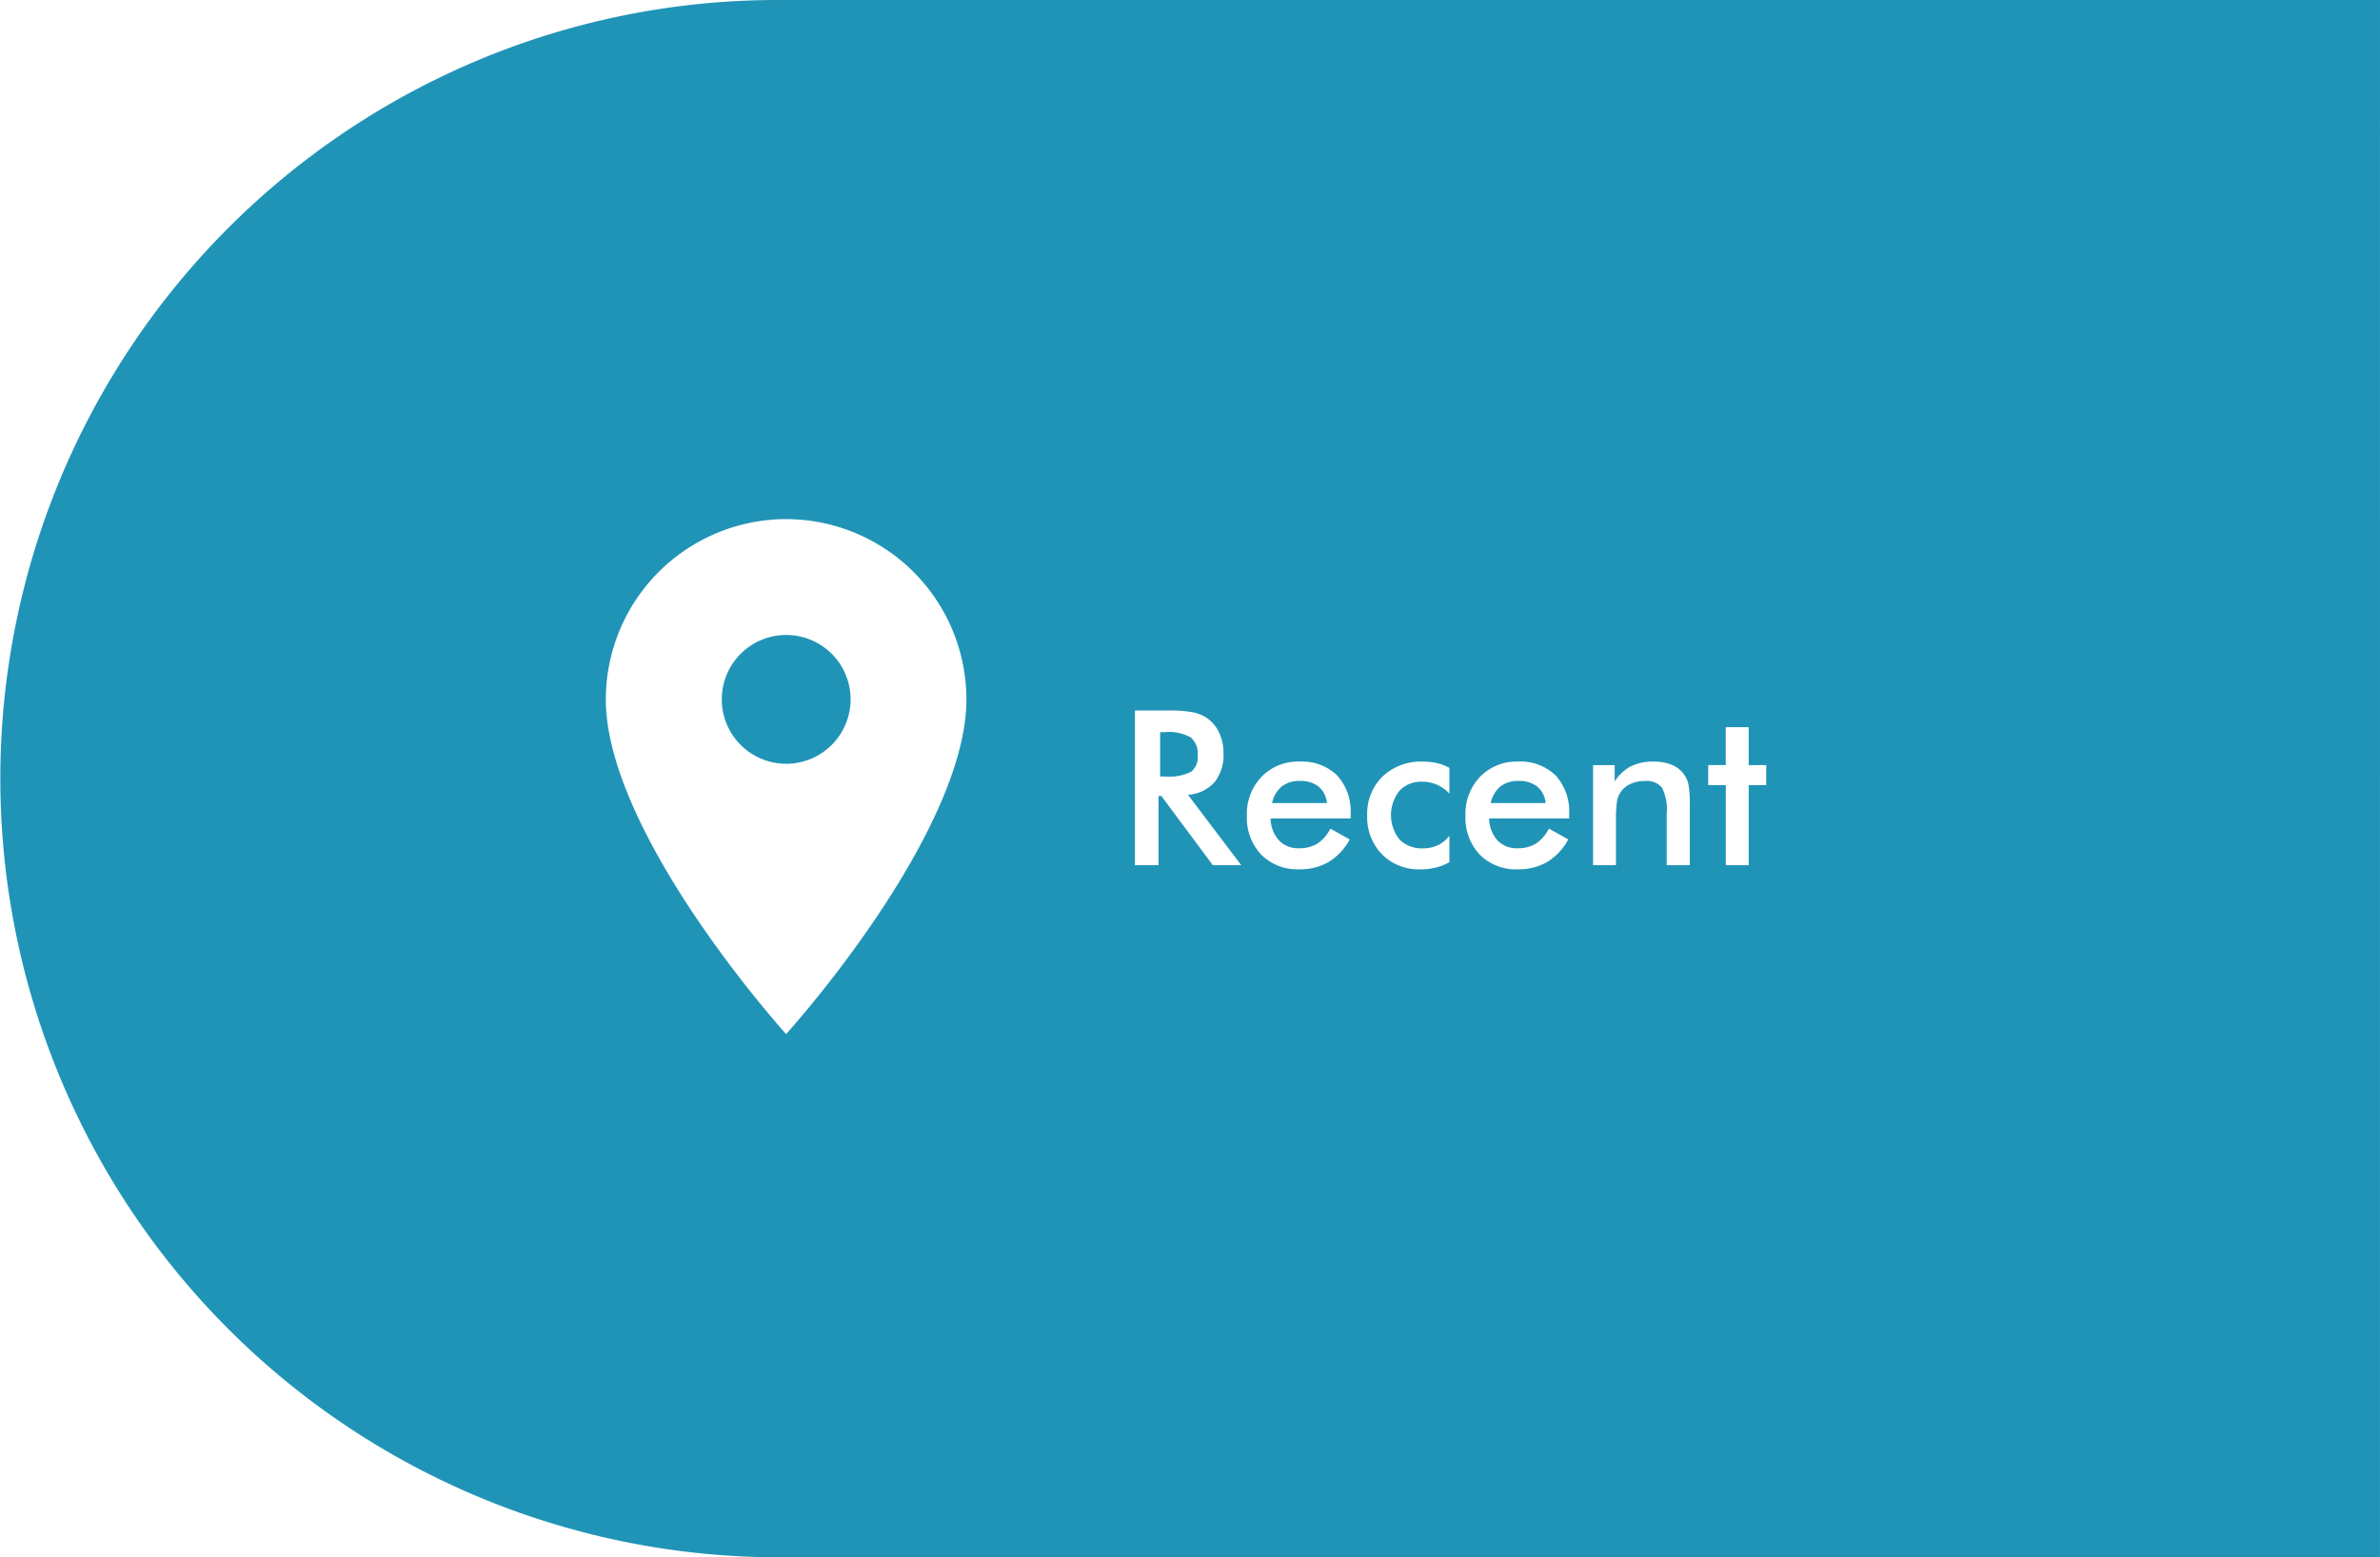 <svg xmlns="http://www.w3.org/2000/svg" width="110.001" height="72.001" viewBox="0 0 110.001 72.001"><defs><style>.a{fill:#2094b7;}</style></defs><path class="a" d="M110,72H36A36.01,36.01,0,0,1,21.987,2.829,35.791,35.791,0,0,1,36,0h74V72h0ZM36.336,24A8.345,8.345,0,0,0,28,32.336c0,3.231,2.267,7.267,4.168,10.084a54.633,54.633,0,0,0,4.165,5.392A53.854,53.854,0,0,0,40.5,42.421c1.9-2.818,4.167-6.855,4.167-10.084A8.345,8.345,0,0,0,36.336,24ZM70.161,35.21a2.346,2.346,0,0,0-1.75.7,2.473,2.473,0,0,0-.68,1.789,2.5,2.5,0,0,0,.659,1.812,2.365,2.365,0,0,0,1.772.679,2.616,2.616,0,0,0,1.353-.342,2.711,2.711,0,0,0,.967-1.039l-.893-.5a1.788,1.788,0,0,1-.6.694,1.59,1.59,0,0,1-.855.214,1.219,1.219,0,0,1-.923-.364,1.557,1.557,0,0,1-.386-1.013h3.7v-.2A2.467,2.467,0,0,0,71.9,35.85,2.335,2.335,0,0,0,70.161,35.21Zm-4.4,0A2.577,2.577,0,0,0,63.9,35.9a2.408,2.408,0,0,0-.71,1.8,2.458,2.458,0,0,0,.686,1.8,2.4,2.4,0,0,0,1.775.693,2.981,2.981,0,0,0,.711-.083,2.511,2.511,0,0,0,.627-.249v-1.22a1.487,1.487,0,0,1-.532.436,1.592,1.592,0,0,1-.689.144,1.437,1.437,0,0,1-1.087-.412,1.809,1.809,0,0,1,0-2.248,1.357,1.357,0,0,1,1.04-.42,1.744,1.744,0,0,1,.7.141,1.671,1.671,0,0,1,.569.41V35.5a2.192,2.192,0,0,0-.566-.217A2.911,2.911,0,0,0,65.758,35.21Zm-5.7,0a2.346,2.346,0,0,0-1.751.7,2.473,2.473,0,0,0-.681,1.789,2.5,2.5,0,0,0,.66,1.812,2.365,2.365,0,0,0,1.772.679,2.616,2.616,0,0,0,1.353-.342,2.711,2.711,0,0,0,.967-1.039l-.893-.5a1.788,1.788,0,0,1-.6.694,1.591,1.591,0,0,1-.855.214,1.219,1.219,0,0,1-.922-.364,1.557,1.557,0,0,1-.386-1.013h3.7v-.2A2.467,2.467,0,0,0,61.8,35.85,2.335,2.335,0,0,0,60.059,35.21Zm18.892.161V36.3h.811V40h1.059V36.3h.81v-.928h-.81V33.619H79.762v1.752Zm-2.929.737a.926.926,0,0,1,.788.3,2.249,2.249,0,0,1,.222,1.213V40H78.1V37.193a4.968,4.968,0,0,0-.054-.889,1.317,1.317,0,0,0-.175-.444,1.284,1.284,0,0,0-.569-.486,2.155,2.155,0,0,0-.881-.164,2.291,2.291,0,0,0-1.045.22,2.007,2.007,0,0,0-.747.7v-.757h-1V40h1.059V37.891a5.239,5.239,0,0,1,.047-.833,1.061,1.061,0,0,1,.163-.427,1.1,1.1,0,0,1,.457-.386A1.545,1.545,0,0,1,76.021,36.108ZM53.545,36.8h.131L56.056,40h1.313l-2.461-3.252a1.83,1.83,0,0,0,1.225-.583,2.014,2.014,0,0,0,.415-1.346,2.212,2.212,0,0,0-.18-.9,1.7,1.7,0,0,0-.513-.669,1.737,1.737,0,0,0-.671-.308,5.093,5.093,0,0,0-1.106-.093H52.456V40h1.089V36.8Zm17.886.327H68.9a1.369,1.369,0,0,1,.445-.766,1.306,1.306,0,0,1,.84-.255,1.332,1.332,0,0,1,.869.262,1.123,1.123,0,0,1,.381.758Zm-10.1,0H58.794a1.369,1.369,0,0,1,.445-.766,1.306,1.306,0,0,1,.84-.255,1.332,1.332,0,0,1,.869.262,1.123,1.123,0,0,1,.381.758Zm-7.5-1.23h-.211v-2.05h.211a2.149,2.149,0,0,1,1.2.241.977.977,0,0,1,.325.832.873.873,0,0,1-.3.761A2.346,2.346,0,0,1,53.829,35.9Zm-17.493-.586a2.977,2.977,0,1,1,2.976-2.976A2.98,2.98,0,0,1,36.336,35.312Z"/></svg>